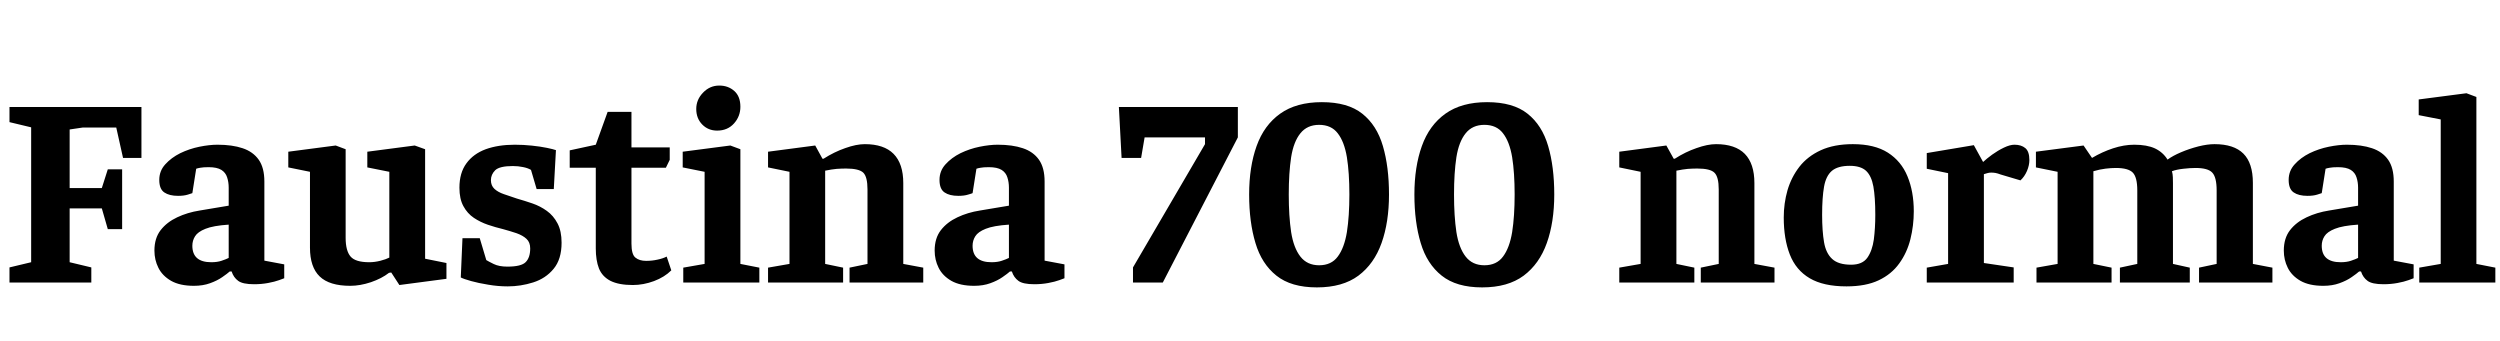<svg xmlns="http://www.w3.org/2000/svg" xmlns:xlink="http://www.w3.org/1999/xlink" width="221.472" height="30.24"><path fill="black" d="M8.09 25.03L0.84 25.03L0.84 23.69L2.76 23.23L2.76 11.28L0.84 10.82L0.84 9.48L12.53 9.48L12.53 13.99L10.90 13.99L10.30 11.30L7.32 11.30L6.17 11.47L6.17 16.66L9.02 16.66L9.55 15L10.82 15L10.82 20.30L9.55 20.30L9.02 18.46L6.17 18.46L6.17 23.23L8.09 23.69L8.09 25.03ZM17.18 25.32L17.18 25.32Q15.94 25.32 15.16 24.88Q14.38 24.43 14.03 23.72Q13.68 23.02 13.68 22.20L13.68 22.20Q13.68 21.10 14.23 20.39Q14.78 19.68 15.70 19.25Q16.61 18.82 17.69 18.65L17.69 18.65L20.26 18.22L20.26 16.63Q20.26 16.13 20.12 15.71Q19.99 15.29 19.61 15.05Q19.22 14.81 18.48 14.81L18.48 14.81Q18 14.81 17.75 14.86Q17.50 14.90 17.38 14.95L17.38 14.95L17.04 17.11Q16.99 17.14 16.64 17.24Q16.30 17.35 15.77 17.35L15.77 17.35Q15 17.35 14.56 17.05Q14.11 16.75 14.11 15.94L14.11 15.94Q14.11 15.14 14.64 14.56Q15.17 13.97 15.97 13.57Q16.78 13.18 17.66 13.00Q18.55 12.82 19.27 12.82L19.27 12.82Q20.57 12.82 21.49 13.13Q22.42 13.44 22.92 14.15Q23.42 14.86 23.42 16.08L23.42 16.08L23.42 23.09L25.18 23.42L25.18 24.65Q25.10 24.67 24.72 24.82Q24.34 24.96 23.75 25.07Q23.16 25.18 22.51 25.18L22.51 25.18Q21.50 25.18 21.10 24.88Q20.69 24.58 20.52 24.05L20.52 24.05L20.35 24.05Q20.14 24.24 19.69 24.55Q19.25 24.86 18.61 25.09Q17.98 25.32 17.18 25.32ZM18.72 23.23L18.72 23.23Q19.25 23.23 19.63 23.10Q20.02 22.97 20.26 22.85L20.26 22.85L20.26 19.90Q18.89 19.99 18.20 20.27Q17.52 20.54 17.28 20.93Q17.04 21.31 17.04 21.77L17.04 21.77Q17.04 23.23 18.72 23.23ZM31.03 25.32L31.03 25.32Q29.18 25.32 28.32 24.49Q27.46 23.66 27.46 21.94L27.46 21.94L27.46 15.22L25.54 14.83L25.54 13.44L29.74 12.89L30.62 13.22L30.62 21.07Q30.62 22.22 31.06 22.73Q31.49 23.23 32.71 23.23L32.71 23.23Q33.19 23.23 33.70 23.10Q34.20 22.97 34.49 22.82L34.49 22.82L34.49 15.22L32.54 14.83L32.54 13.44L36.74 12.89L37.66 13.22L37.66 22.92L39.55 23.30L39.55 24.70L35.38 25.25L34.66 24.14L34.46 24.17Q33.82 24.67 32.86 25.00Q31.90 25.32 31.03 25.32ZM44.98 25.37L44.98 25.37Q44.11 25.37 43.25 25.22Q42.38 25.08 41.74 24.90Q41.09 24.72 40.82 24.58L40.82 24.58L40.97 21.10L42.50 21.10L43.08 23.04Q43.27 23.16 43.74 23.39Q44.21 23.62 44.95 23.62L44.95 23.62Q46.18 23.62 46.57 23.22Q46.97 22.82 46.97 22.01L46.97 22.01Q46.97 21.46 46.64 21.16Q46.32 20.86 45.76 20.66Q45.19 20.47 44.57 20.30L44.57 20.30Q43.90 20.14 43.22 19.91Q42.55 19.68 41.98 19.30Q41.40 18.91 41.05 18.26Q40.70 17.62 40.70 16.63L40.70 16.63Q40.70 15.31 41.32 14.47Q41.93 13.63 43.03 13.22Q44.14 12.82 45.60 12.82L45.60 12.82Q46.37 12.82 47.12 12.90Q47.88 12.98 48.46 13.10Q49.03 13.22 49.25 13.30L49.25 13.30L49.06 16.75L47.54 16.75L47.04 15.05Q46.75 14.88 46.33 14.80Q45.91 14.71 45.43 14.71L45.43 14.71Q44.26 14.71 43.87 15.08Q43.49 15.46 43.49 15.96L43.49 15.96Q43.49 16.44 43.80 16.73Q44.11 17.02 44.64 17.20Q45.17 17.38 45.79 17.59L45.79 17.59Q46.46 17.78 47.16 18.02Q47.86 18.26 48.44 18.68Q49.03 19.10 49.39 19.79Q49.75 20.47 49.75 21.50L49.75 21.50Q49.75 22.97 49.04 23.82Q48.34 24.67 47.23 25.02Q46.13 25.37 44.98 25.37ZM56.06 25.25L56.06 25.25Q54.82 25.25 54.08 24.88Q53.35 24.50 53.06 23.78Q52.78 23.06 52.78 22.01L52.78 22.01L52.78 14.86L50.47 14.86L50.47 13.32L52.78 12.82L53.83 9.91L55.94 9.91L55.94 13.06L59.33 13.06L59.33 14.16L58.99 14.86L55.94 14.86L55.94 21.58Q55.94 22.54 56.29 22.82Q56.64 23.11 57.24 23.11L57.24 23.11Q57.77 23.11 58.25 23.00Q58.73 22.90 59.06 22.73L59.06 22.73L59.47 23.95Q58.87 24.55 57.94 24.90Q57 25.25 56.06 25.25ZM67.27 25.03L60.53 25.03L60.53 23.71L62.42 23.38L62.42 15.22L60.48 14.83L60.48 13.44L64.70 12.89L65.59 13.22L65.59 23.38L67.27 23.71L67.27 25.03ZM63.53 11.57L63.53 11.57Q62.74 11.57 62.21 11.03Q61.68 10.49 61.68 9.65L61.68 9.65Q61.68 8.83 62.28 8.21Q62.88 7.58 63.72 7.58L63.72 7.58Q64.51 7.58 65.05 8.06Q65.59 8.54 65.59 9.46L65.59 9.46Q65.59 10.30 65.03 10.93Q64.46 11.57 63.53 11.57ZM74.69 25.03L68.04 25.03L68.04 23.71L69.94 23.38L69.94 15.22L68.04 14.83L68.04 13.44L72.22 12.89L72.86 14.06L72.96 14.06Q73.90 13.46 74.88 13.12Q75.86 12.77 76.61 12.77L76.61 12.77Q78.31 12.77 79.16 13.63Q80.02 14.50 80.02 16.22L80.02 16.22L80.02 23.38L81.79 23.71L81.79 25.03L75.26 25.03L75.26 23.71L76.85 23.38L76.85 16.78Q76.85 15.67 76.48 15.30Q76.10 14.93 74.95 14.93L74.95 14.93Q74.57 14.93 74.12 14.96Q73.68 15 73.10 15.12L73.10 15.12L73.10 23.38L74.69 23.71L74.69 25.03ZM86.30 25.32L86.30 25.32Q85.06 25.32 84.28 24.88Q83.50 24.43 83.15 23.72Q82.80 23.02 82.80 22.20L82.80 22.20Q82.80 21.10 83.35 20.39Q83.90 19.68 84.82 19.25Q85.73 18.82 86.81 18.65L86.81 18.65L89.38 18.22L89.38 16.63Q89.38 16.13 89.24 15.71Q89.11 15.29 88.73 15.05Q88.34 14.81 87.60 14.81L87.60 14.81Q87.12 14.81 86.87 14.86Q86.62 14.90 86.50 14.95L86.50 14.95L86.16 17.11Q86.11 17.14 85.76 17.24Q85.42 17.35 84.89 17.35L84.89 17.35Q84.12 17.35 83.68 17.05Q83.23 16.75 83.23 15.94L83.23 15.94Q83.23 15.14 83.76 14.56Q84.29 13.97 85.09 13.57Q85.90 13.18 86.78 13.00Q87.67 12.82 88.39 12.82L88.39 12.82Q89.69 12.82 90.61 13.13Q91.54 13.44 92.04 14.15Q92.54 14.86 92.54 16.08L92.54 16.08L92.54 23.09L94.30 23.42L94.30 24.65Q94.22 24.67 93.84 24.82Q93.46 24.96 92.87 25.07Q92.28 25.18 91.63 25.18L91.63 25.18Q90.62 25.18 90.22 24.88Q89.81 24.58 89.64 24.05L89.64 24.05L89.47 24.05Q89.26 24.24 88.81 24.55Q88.37 24.86 87.73 25.09Q87.10 25.32 86.30 25.32ZM87.84 23.23L87.84 23.23Q88.37 23.23 88.75 23.10Q89.14 22.97 89.38 22.85L89.38 22.85L89.38 19.90Q88.01 19.99 87.32 20.27Q86.64 20.54 86.40 20.93Q86.16 21.31 86.16 21.77L86.16 21.77Q86.16 23.23 87.84 23.23ZM103.01 25.03L100.37 25.03L100.37 23.69L106.75 12.77L106.75 12.17L101.40 12.17L101.09 13.99L99.36 13.99L99.12 9.48L109.66 9.48L109.66 12.17L103.01 25.03ZM116.66 25.46L116.66 25.46Q114.38 25.46 113.08 24.42Q111.77 23.38 111.22 21.53Q110.66 19.68 110.66 17.23L110.66 17.23Q110.66 14.78 111.32 12.94Q111.98 11.09 113.41 10.07Q114.84 9.05 117.10 9.05L117.10 9.05Q119.40 9.05 120.68 10.07Q121.97 11.09 122.51 12.94Q123.05 14.78 123.05 17.23L123.05 17.23Q123.05 19.68 122.39 21.53Q121.73 23.38 120.34 24.42Q118.94 25.46 116.66 25.46ZM116.86 23.50L116.86 23.50Q117.94 23.50 118.51 22.73Q119.09 21.96 119.32 20.56Q119.54 19.15 119.54 17.23L119.54 17.23Q119.54 15.31 119.32 13.93Q119.09 12.55 118.51 11.81Q117.94 11.06 116.86 11.06L116.86 11.06Q115.80 11.06 115.20 11.81Q114.60 12.55 114.38 13.93Q114.17 15.31 114.17 17.23L114.17 17.23Q114.17 19.15 114.38 20.56Q114.60 21.96 115.20 22.73Q115.80 23.50 116.86 23.50ZM131.30 25.46L131.30 25.46Q129.02 25.46 127.72 24.42Q126.41 23.38 125.86 21.53Q125.30 19.68 125.30 17.23L125.30 17.23Q125.30 14.78 125.96 12.94Q126.62 11.09 128.05 10.07Q129.48 9.05 131.74 9.05L131.74 9.05Q134.04 9.05 135.32 10.07Q136.61 11.09 137.15 12.94Q137.69 14.78 137.69 17.23L137.69 17.23Q137.69 19.68 137.03 21.53Q136.37 23.38 134.98 24.42Q133.58 25.46 131.30 25.46ZM131.50 23.50L131.50 23.50Q132.58 23.50 133.15 22.73Q133.73 21.96 133.96 20.56Q134.18 19.15 134.18 17.23L134.18 17.23Q134.18 15.31 133.96 13.93Q133.73 12.55 133.15 11.81Q132.58 11.06 131.50 11.06L131.50 11.06Q130.44 11.06 129.84 11.81Q129.24 12.55 129.02 13.93Q128.81 15.31 128.81 17.23L128.81 17.23Q128.81 19.15 129.02 20.56Q129.24 21.96 129.84 22.73Q130.44 23.50 131.50 23.50ZM150.10 25.03L143.45 25.03L143.45 23.71L145.34 23.38L145.34 15.22L143.45 14.83L143.45 13.44L147.62 12.89L148.27 14.06L148.37 14.06Q149.30 13.46 150.29 13.12Q151.27 12.77 152.02 12.77L152.02 12.77Q153.72 12.77 154.57 13.63Q155.42 14.50 155.42 16.22L155.42 16.22L155.42 23.38L157.20 23.71L157.20 25.03L150.67 25.03L150.67 23.71L152.26 23.38L152.26 16.78Q152.26 15.67 151.88 15.30Q151.51 14.93 150.36 14.93L150.36 14.93Q149.98 14.93 149.53 14.96Q149.09 15 148.51 15.12L148.51 15.12L148.51 23.38L150.10 23.71L150.10 25.03ZM163.58 25.37L163.58 25.37Q161.54 25.37 160.32 24.65Q159.10 23.93 158.56 22.55Q158.02 21.17 158.02 19.27L158.02 19.27Q158.02 18.02 158.35 16.86Q158.69 15.70 159.41 14.77Q160.13 13.85 161.30 13.31Q162.48 12.77 164.14 12.77L164.14 12.77Q166.06 12.77 167.24 13.52Q168.43 14.28 168.98 15.62Q169.54 16.97 169.54 18.72L169.54 18.72Q169.54 19.99 169.24 21.19Q168.94 22.39 168.25 23.34Q167.57 24.29 166.43 24.83Q165.29 25.37 163.58 25.37ZM163.99 23.45L163.99 23.45Q164.98 23.45 165.42 22.84Q165.86 22.22 166.00 21.22Q166.13 20.21 166.13 19.03L166.13 19.03Q166.13 17.47 165.96 16.52Q165.79 15.58 165.31 15.13Q164.83 14.69 163.87 14.69L163.87 14.69Q162.82 14.69 162.29 15.13Q161.76 15.58 161.59 16.54Q161.42 17.50 161.42 19.03L161.42 19.03Q161.42 20.47 161.59 21.46Q161.76 22.44 162.31 22.94Q162.86 23.45 163.99 23.45ZM178.39 25.03L170.69 25.03L170.69 23.71L172.58 23.38L172.58 15.34L170.69 14.95L170.69 13.56L174.86 12.86L175.68 14.35Q175.99 14.06 176.48 13.70Q176.98 13.34 177.52 13.08Q178.06 12.82 178.46 12.82L178.46 12.82Q179.06 12.82 179.42 13.12Q179.78 13.42 179.78 14.18L179.78 14.18Q179.78 14.64 179.57 15.14Q179.35 15.65 178.99 15.98L178.99 15.98L177.24 15.46Q176.98 15.36 176.77 15.32Q176.57 15.29 176.40 15.29L176.40 15.29Q176.21 15.29 176.05 15.34Q175.90 15.38 175.75 15.43L175.75 15.43L175.75 23.30L178.39 23.69L178.39 25.03ZM187.06 25.03L180.41 25.03L180.41 23.71L182.28 23.38L182.28 15.22L180.36 14.83L180.36 13.44L184.58 12.89L185.33 13.99Q186.22 13.46 187.19 13.14Q188.16 12.82 189.07 12.82L189.07 12.82Q190.20 12.82 190.91 13.15Q191.62 13.49 192.02 14.14L192.02 14.14Q192.48 13.80 193.21 13.49Q193.94 13.18 194.75 12.97Q195.55 12.77 196.18 12.77L196.18 12.77Q197.90 12.77 198.74 13.61Q199.58 14.45 199.58 16.20L199.58 16.20L199.58 23.38L201.31 23.71L201.31 25.03L194.81 25.03L194.81 23.71L196.37 23.38L196.37 16.87Q196.37 15.70 195.98 15.29Q195.60 14.88 194.50 14.88L194.50 14.88Q194.04 14.88 193.42 14.95Q192.79 15.02 192.41 15.17L192.41 15.17Q192.48 15.41 192.49 15.70Q192.50 15.98 192.50 16.22L192.50 16.22L192.50 23.38L193.99 23.71L193.99 25.03L187.80 25.03L187.80 23.71L189.34 23.38L189.34 16.87Q189.34 15.70 188.94 15.29Q188.54 14.88 187.44 14.88L187.44 14.88Q187.03 14.88 186.53 14.94Q186.02 15 185.45 15.17L185.45 15.17L185.45 23.38L187.06 23.71L187.06 25.03ZM205.82 25.32L205.82 25.32Q204.58 25.32 203.80 24.88Q203.02 24.43 202.67 23.72Q202.32 23.02 202.32 22.20L202.32 22.20Q202.32 21.10 202.87 20.39Q203.42 19.68 204.34 19.25Q205.25 18.82 206.33 18.65L206.33 18.65L208.90 18.22L208.90 16.63Q208.90 16.13 208.76 15.71Q208.63 15.29 208.25 15.05Q207.86 14.81 207.12 14.81L207.12 14.81Q206.64 14.81 206.39 14.86Q206.14 14.90 206.02 14.95L206.02 14.95L205.68 17.11Q205.63 17.14 205.28 17.24Q204.94 17.35 204.41 17.35L204.41 17.35Q203.64 17.35 203.20 17.05Q202.75 16.75 202.75 15.94L202.75 15.94Q202.75 15.14 203.28 14.56Q203.81 13.97 204.61 13.57Q205.42 13.18 206.30 13.00Q207.19 12.82 207.91 12.82L207.91 12.82Q209.21 12.82 210.13 13.13Q211.06 13.44 211.56 14.15Q212.06 14.86 212.06 16.08L212.06 16.08L212.06 23.09L213.82 23.42L213.82 24.65Q213.74 24.67 213.36 24.82Q212.98 24.96 212.39 25.07Q211.80 25.18 211.15 25.18L211.15 25.18Q210.14 25.18 209.74 24.88Q209.33 24.58 209.16 24.05L209.16 24.05L208.99 24.05Q208.78 24.24 208.33 24.55Q207.89 24.86 207.25 25.09Q206.62 25.32 205.82 25.32ZM207.36 23.23L207.36 23.23Q207.89 23.23 208.27 23.10Q208.66 22.97 208.90 22.85L208.90 22.85L208.90 19.90Q207.53 19.99 206.84 20.27Q206.16 20.54 205.92 20.93Q205.68 21.31 205.68 21.77L205.68 21.77Q205.68 23.23 207.36 23.23ZM221.06 25.03L214.32 25.03L214.32 23.71L216.22 23.38L216.22 10.58L214.27 10.20L214.27 8.81L218.50 8.26L219.38 8.59L219.38 23.38L221.06 23.71L221.06 25.03Z"/></svg>